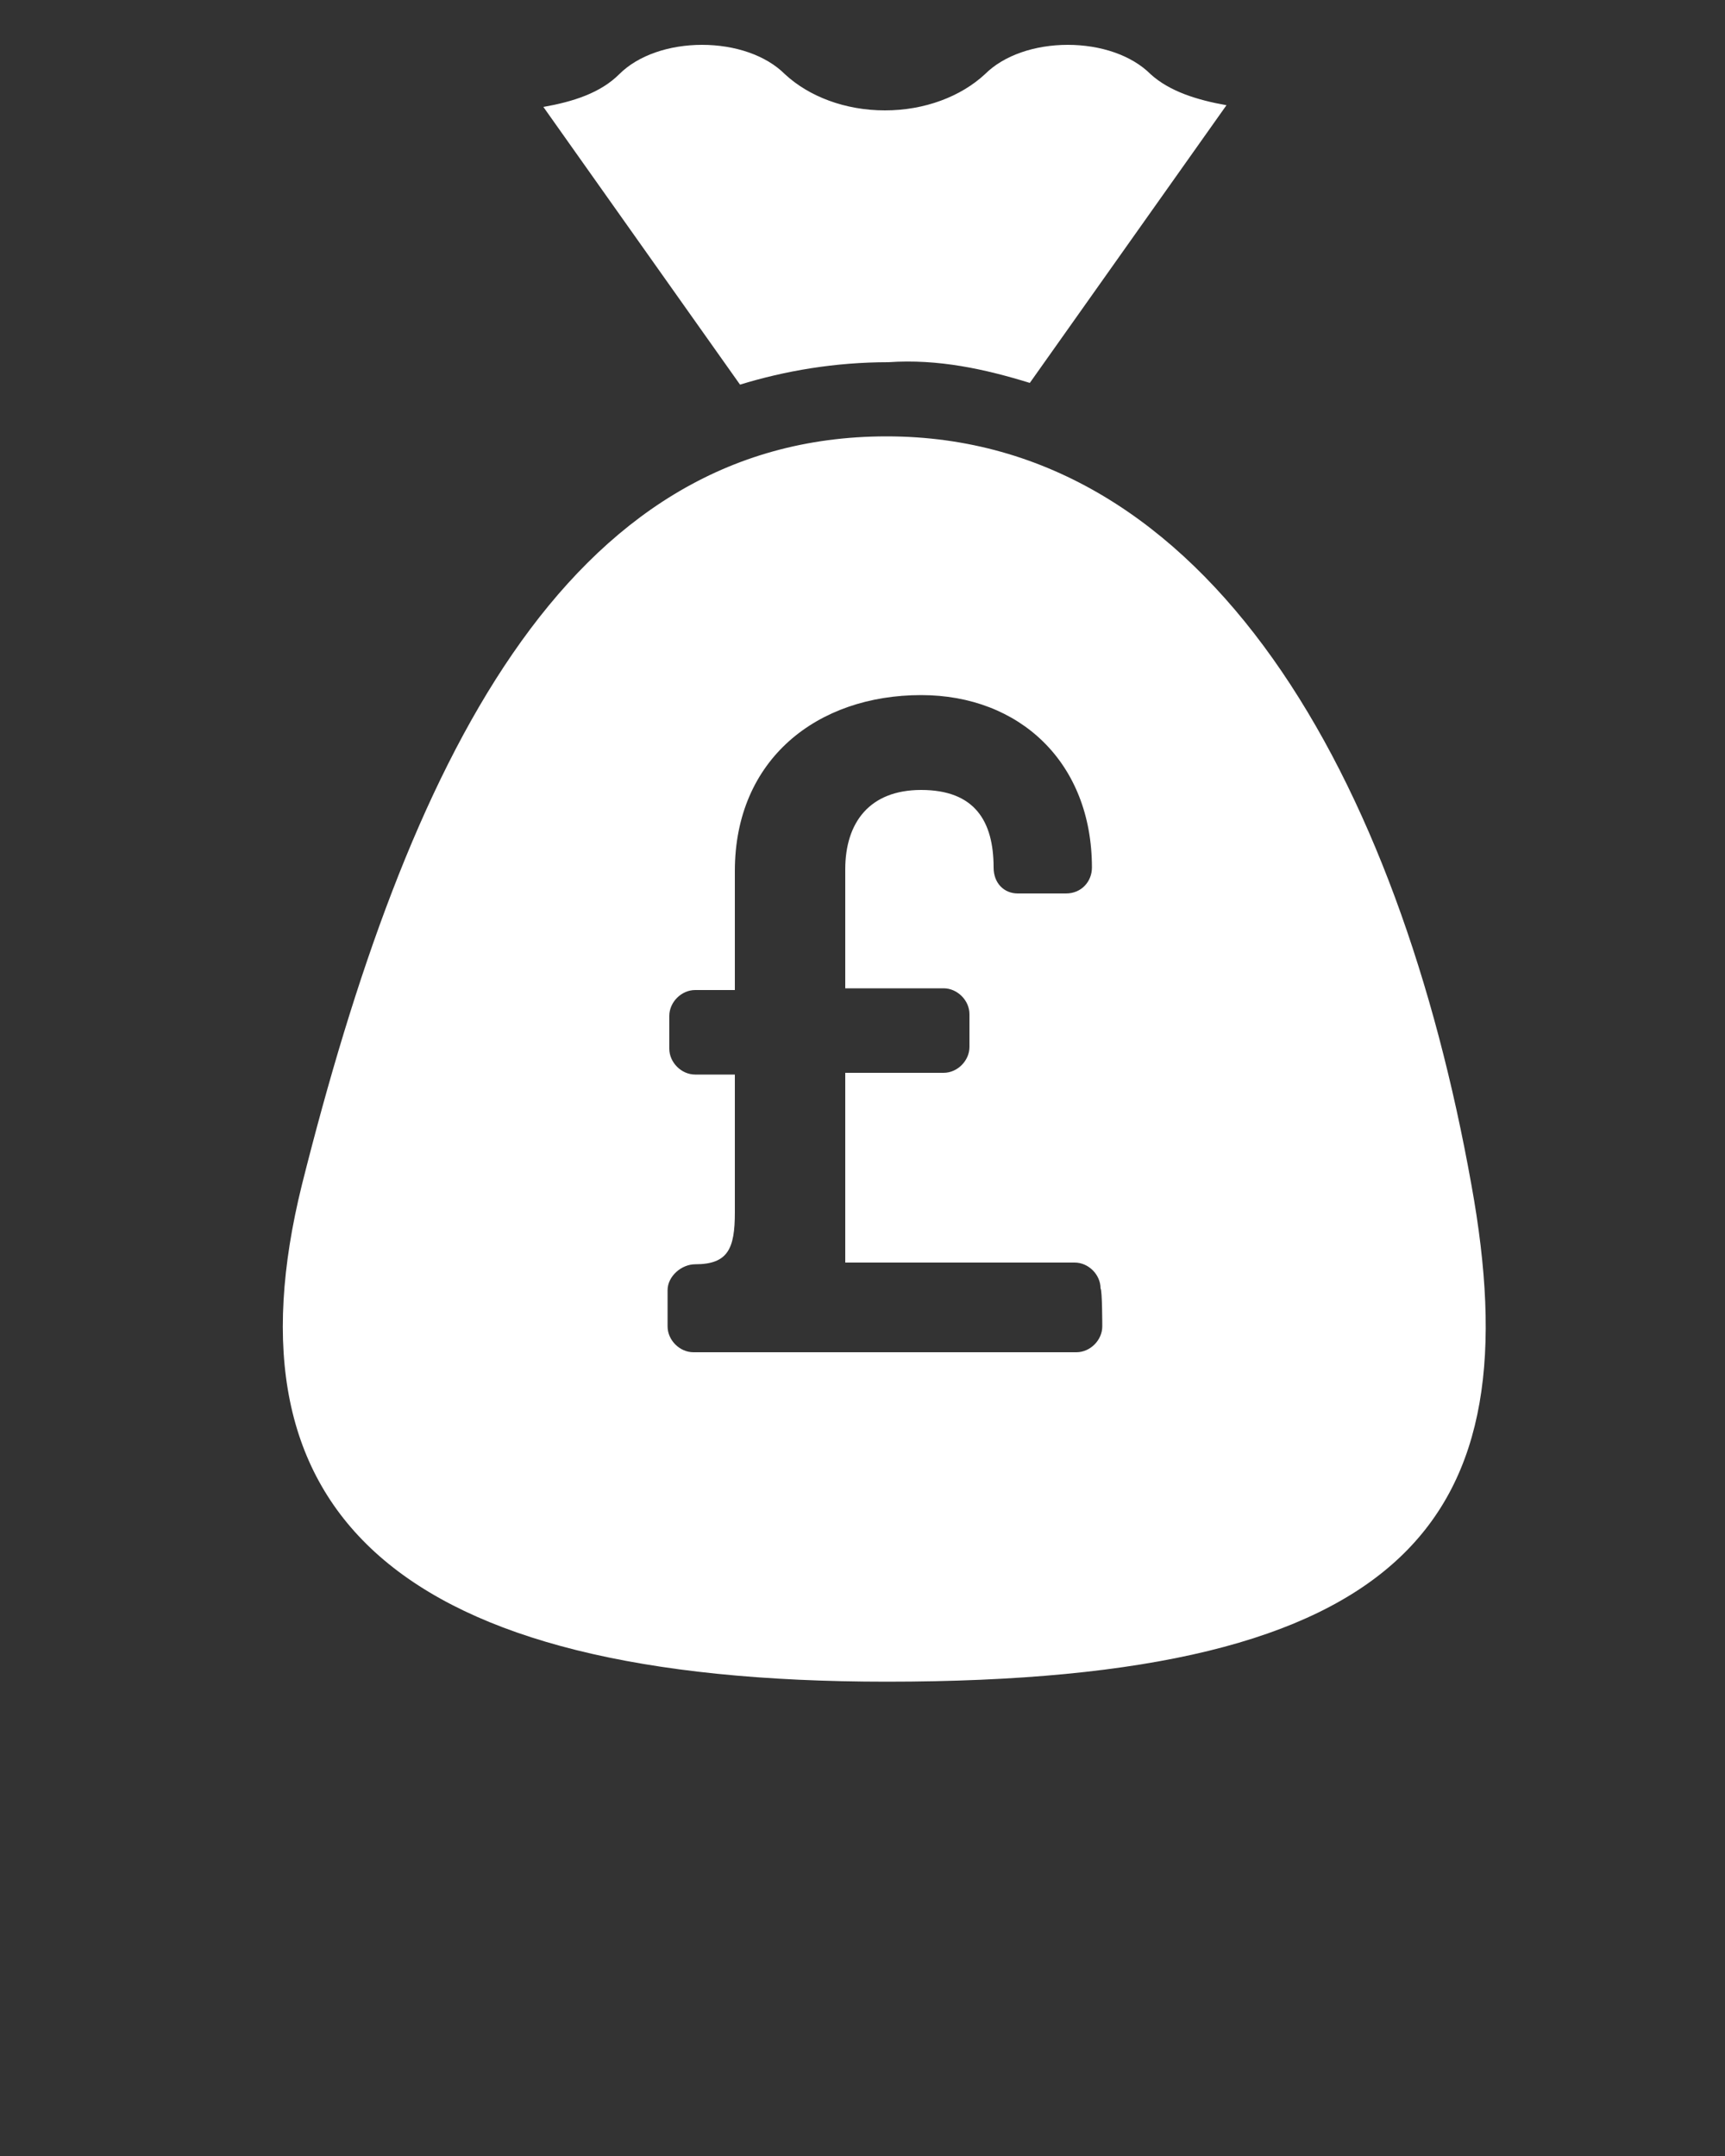 <?xml version="1.0" encoding="utf-8"?>
<!-- Generator: Adobe Illustrator 22.0.1, SVG Export Plug-In . SVG Version: 6.00 Build 0)  -->
<svg version="1.1" id="Layer_1" xmlns="http://www.w3.org/2000/svg" xmlns:xlink="http://www.w3.org/1999/xlink" x="0px" y="0px"
	 viewBox="0 0 100 125" style="enable-background:new 0 0 100 125;" xml:space="preserve">
<rect x="0" y="0" width="100" height="125" fill="#333333" stroke="none"/>
<style type="text/css">
	.st0{fill:#FFFFFF;}
</style>
<g>
	<path class="st0" d="M59.7,22.2L71.1,6.1c-1.7-0.3-3.3-0.8-4.4-1.8c-1.1-1.1-2.9-1.7-4.8-1.7c-1.9,0-3.7,0.6-4.8,1.7
		c-1.4,1.3-3.5,2.1-5.8,2.1s-4.4-0.8-5.8-2.1c-1.1-1.1-2.9-1.7-4.8-1.7c-1.9,0-3.7,0.6-4.8,1.7s-2.7,1.6-4.4,1.9l11.4,16.1
		c2.6-0.8,5.5-1.3,8.6-1.3C54.4,20.8,57.1,21.4,59.7,22.2 M63.9,76.9c0,0.8-0.7,1.5-1.5,1.5H40.2c-0.8,0-1.5-0.7-1.5-1.5v-2.1
		c0-0.8,0.8-1.5,1.6-1.5c1.9,0,2.3-0.9,2.3-3v-8h-2.3c-0.8,0-1.5-0.7-1.5-1.5v-1.9c0-0.8,0.7-1.5,1.5-1.5h2.3v-6.9
		c0-6.5,4.8-10.2,10.8-10.2c5.7,0,9.9,3.9,9.9,10c0,0.8-0.6,1.5-1.5,1.5H59c-0.8,0-1.4-0.6-1.4-1.5c0-2.7-1.1-4.5-4.2-4.5
		c-3,0-4.4,1.9-4.4,4.6v6.9h5.7c0.8,0,1.5,0.7,1.5,1.5v1.9c0,0.8-0.7,1.5-1.5,1.5H49v11h13.3c0.8,0,1.5,0.7,1.5,1.5
		C63.9,74.8,63.9,76.9,63.9,76.9z M85.3,68.7c-4.2-23.5-15.2-43.4-33.9-43.4S23.6,44.4,17.5,68.7c-4.7,19,5.4,28.8,33.9,28.8
		C81.9,97.5,88.8,88,85.3,68.7"/>
</g>
</svg>
